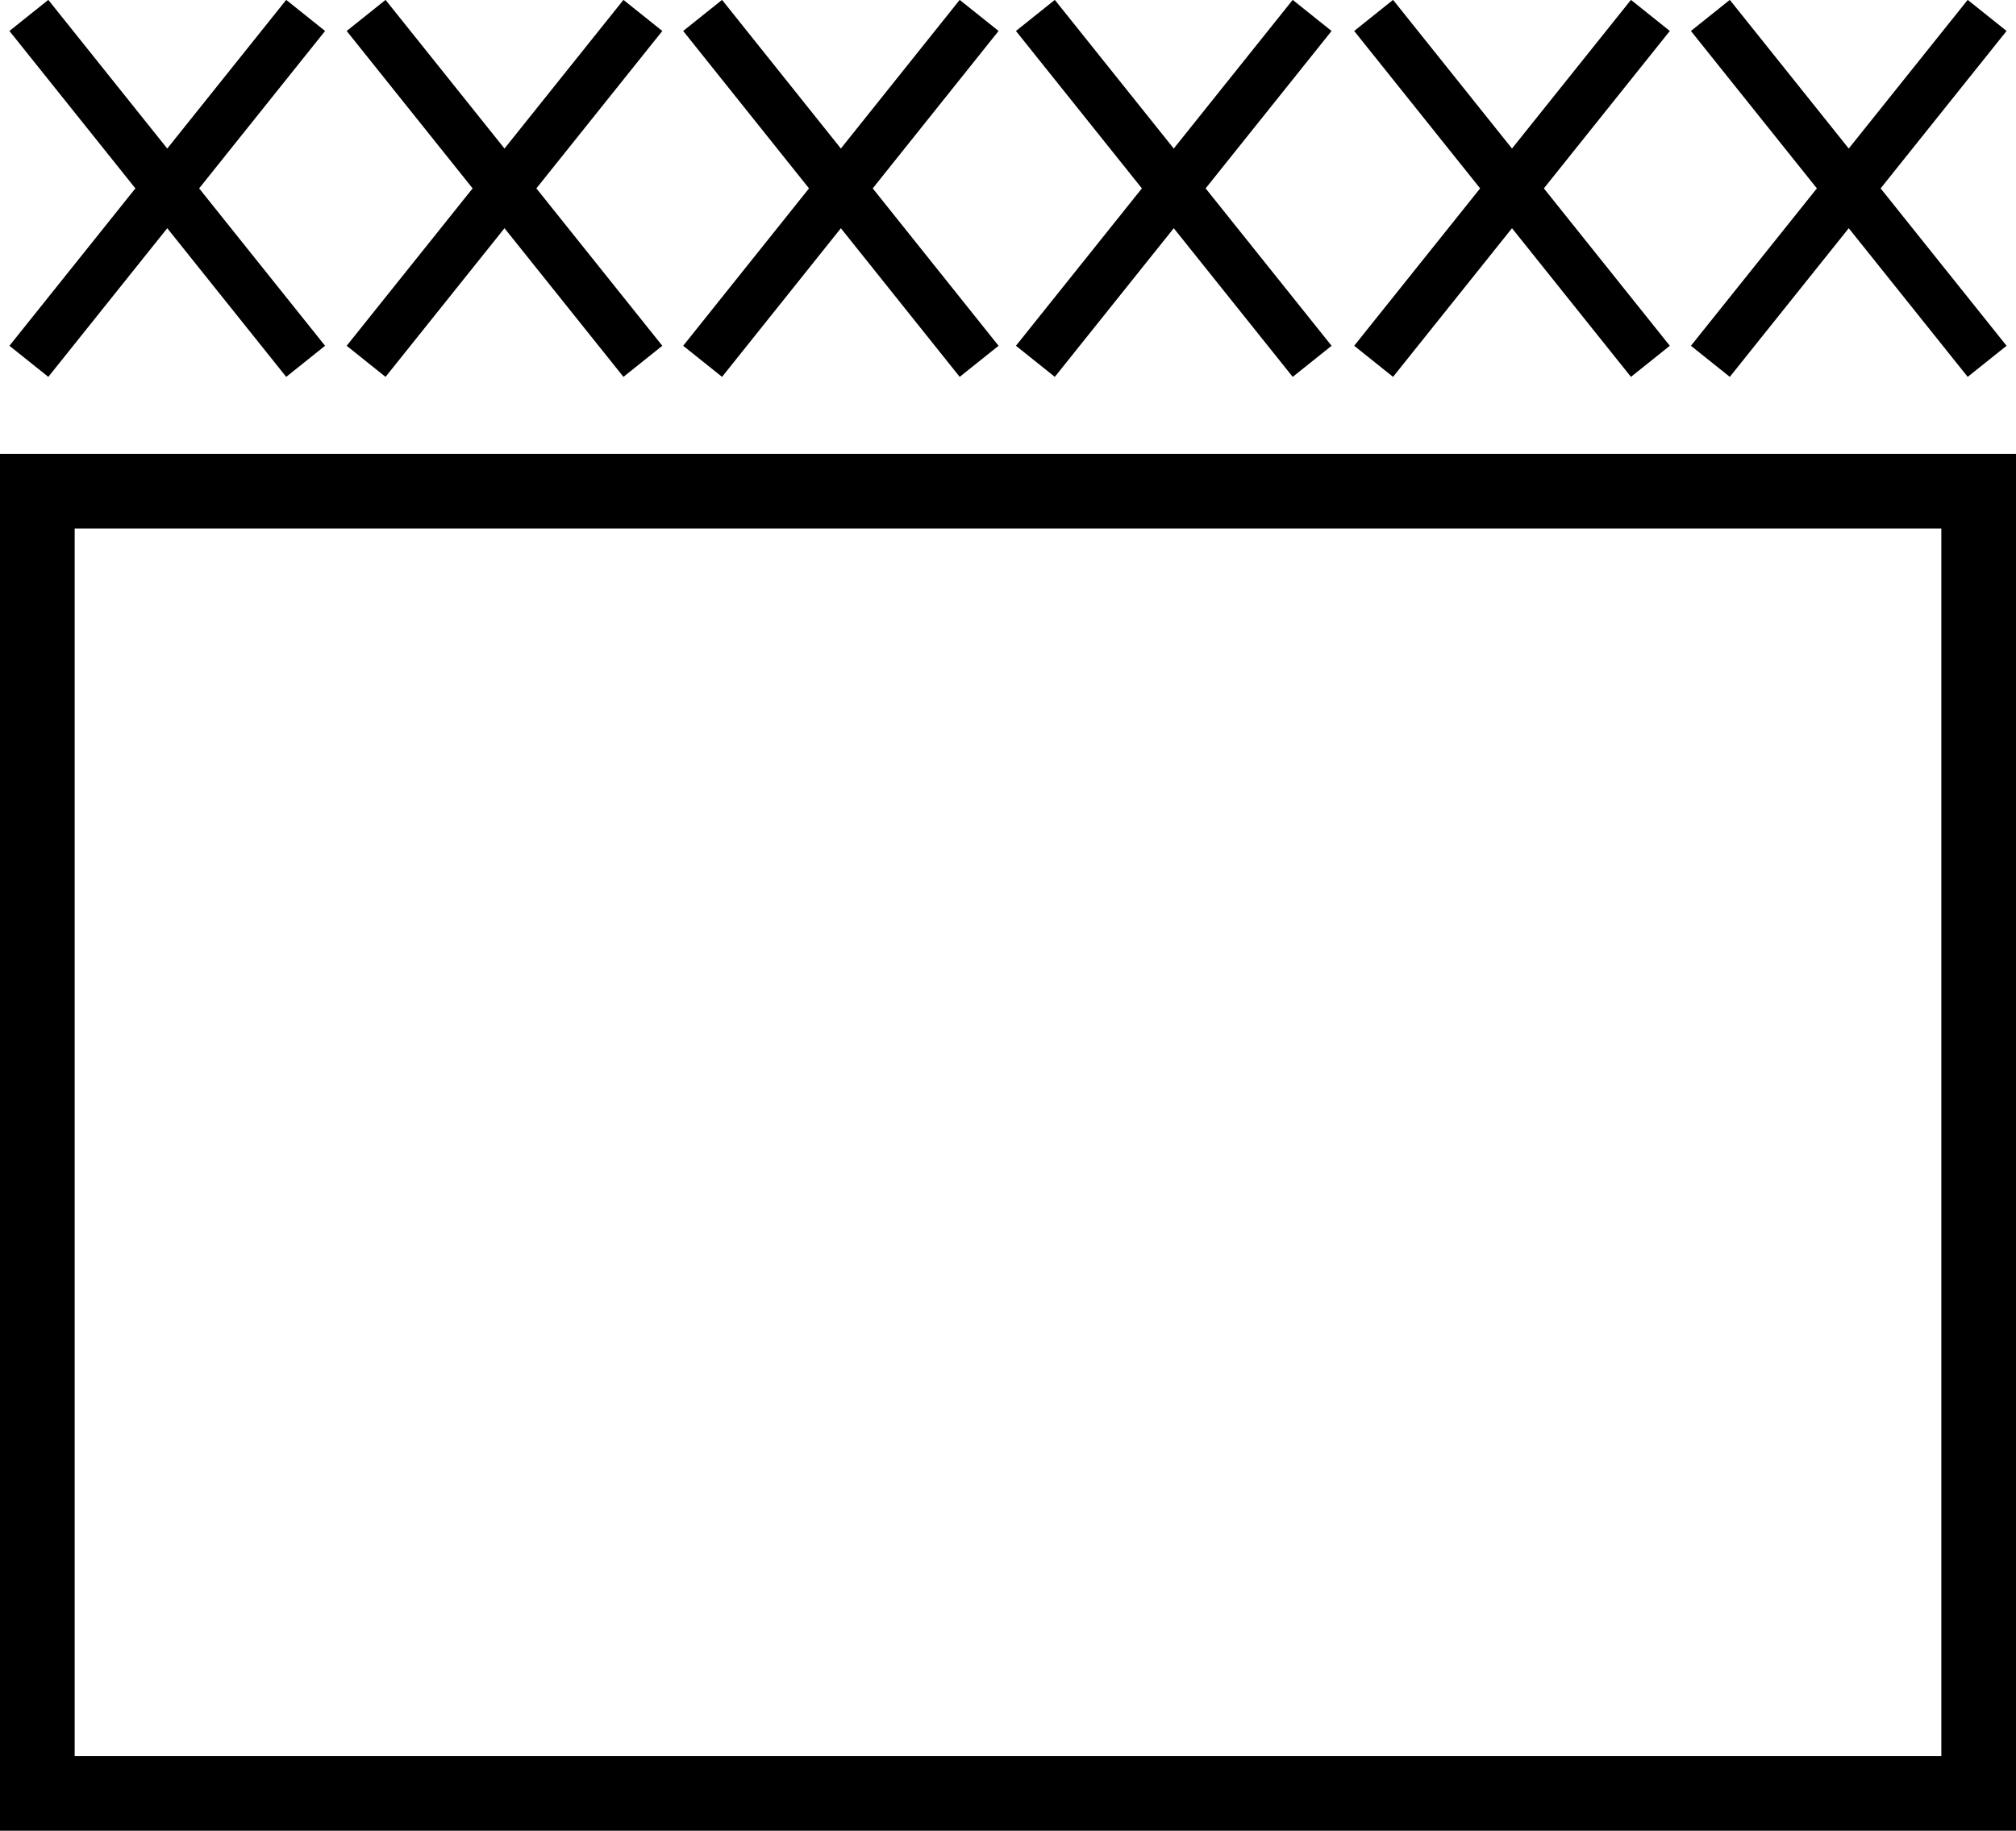 <?xml version="1.0" encoding="UTF-8"?>
<svg data-bbox="0 0.62 81 72.95" viewBox="0 0 81 73.57" xmlns="http://www.w3.org/2000/svg" data-type="ugc">
    <g>
        <path fill="#5baa5b" stroke="#000000" stroke-miterlimit="10" stroke-width="2" d="M12.28 14.52 1.16.62"/>
        <path fill="#5baa5b" stroke="#000000" stroke-miterlimit="10" stroke-width="2" d="M1.16 14.52 12.28.62"/>
        <path fill="#5baa5b" stroke="#000000" stroke-miterlimit="10" stroke-width="2" d="M25.83 14.52 14.71.62"/>
        <path fill="#5baa5b" stroke="#000000" stroke-miterlimit="10" stroke-width="2" d="M14.71 14.52 25.83.62"/>
        <path fill="#5baa5b" stroke="#000000" stroke-miterlimit="10" stroke-width="2" d="M39.34 14.52 28.23.62"/>
        <path fill="#5baa5b" stroke="#000000" stroke-miterlimit="10" stroke-width="2" d="M28.23 14.52 39.34.62"/>
        <path fill="#5baa5b" stroke="#000000" stroke-miterlimit="10" stroke-width="2" d="M52.72 14.52 41.6.62"/>
        <path fill="#5baa5b" stroke="#000000" stroke-miterlimit="10" stroke-width="2" d="M41.6 14.52 52.72.62"/>
        <path fill="#5baa5b" stroke="#000000" stroke-miterlimit="10" stroke-width="2" d="M66.31 14.52 55.19.62"/>
        <path fill="#5baa5b" stroke="#000000" stroke-miterlimit="10" stroke-width="2" d="M55.19 14.52 66.31.62"/>
        <path fill="#5baa5b" stroke="#000000" stroke-miterlimit="10" stroke-width="2" d="M79.84 14.52 68.72.62"/>
        <path fill="#5baa5b" stroke="#000000" stroke-miterlimit="10" stroke-width="2" d="M68.72 14.52 79.84.62"/>
        <path d="M78 21.24v49.33H3V21.24h75m3-3H0v55.33h81V18.24Z"/>
    </g>
</svg>
